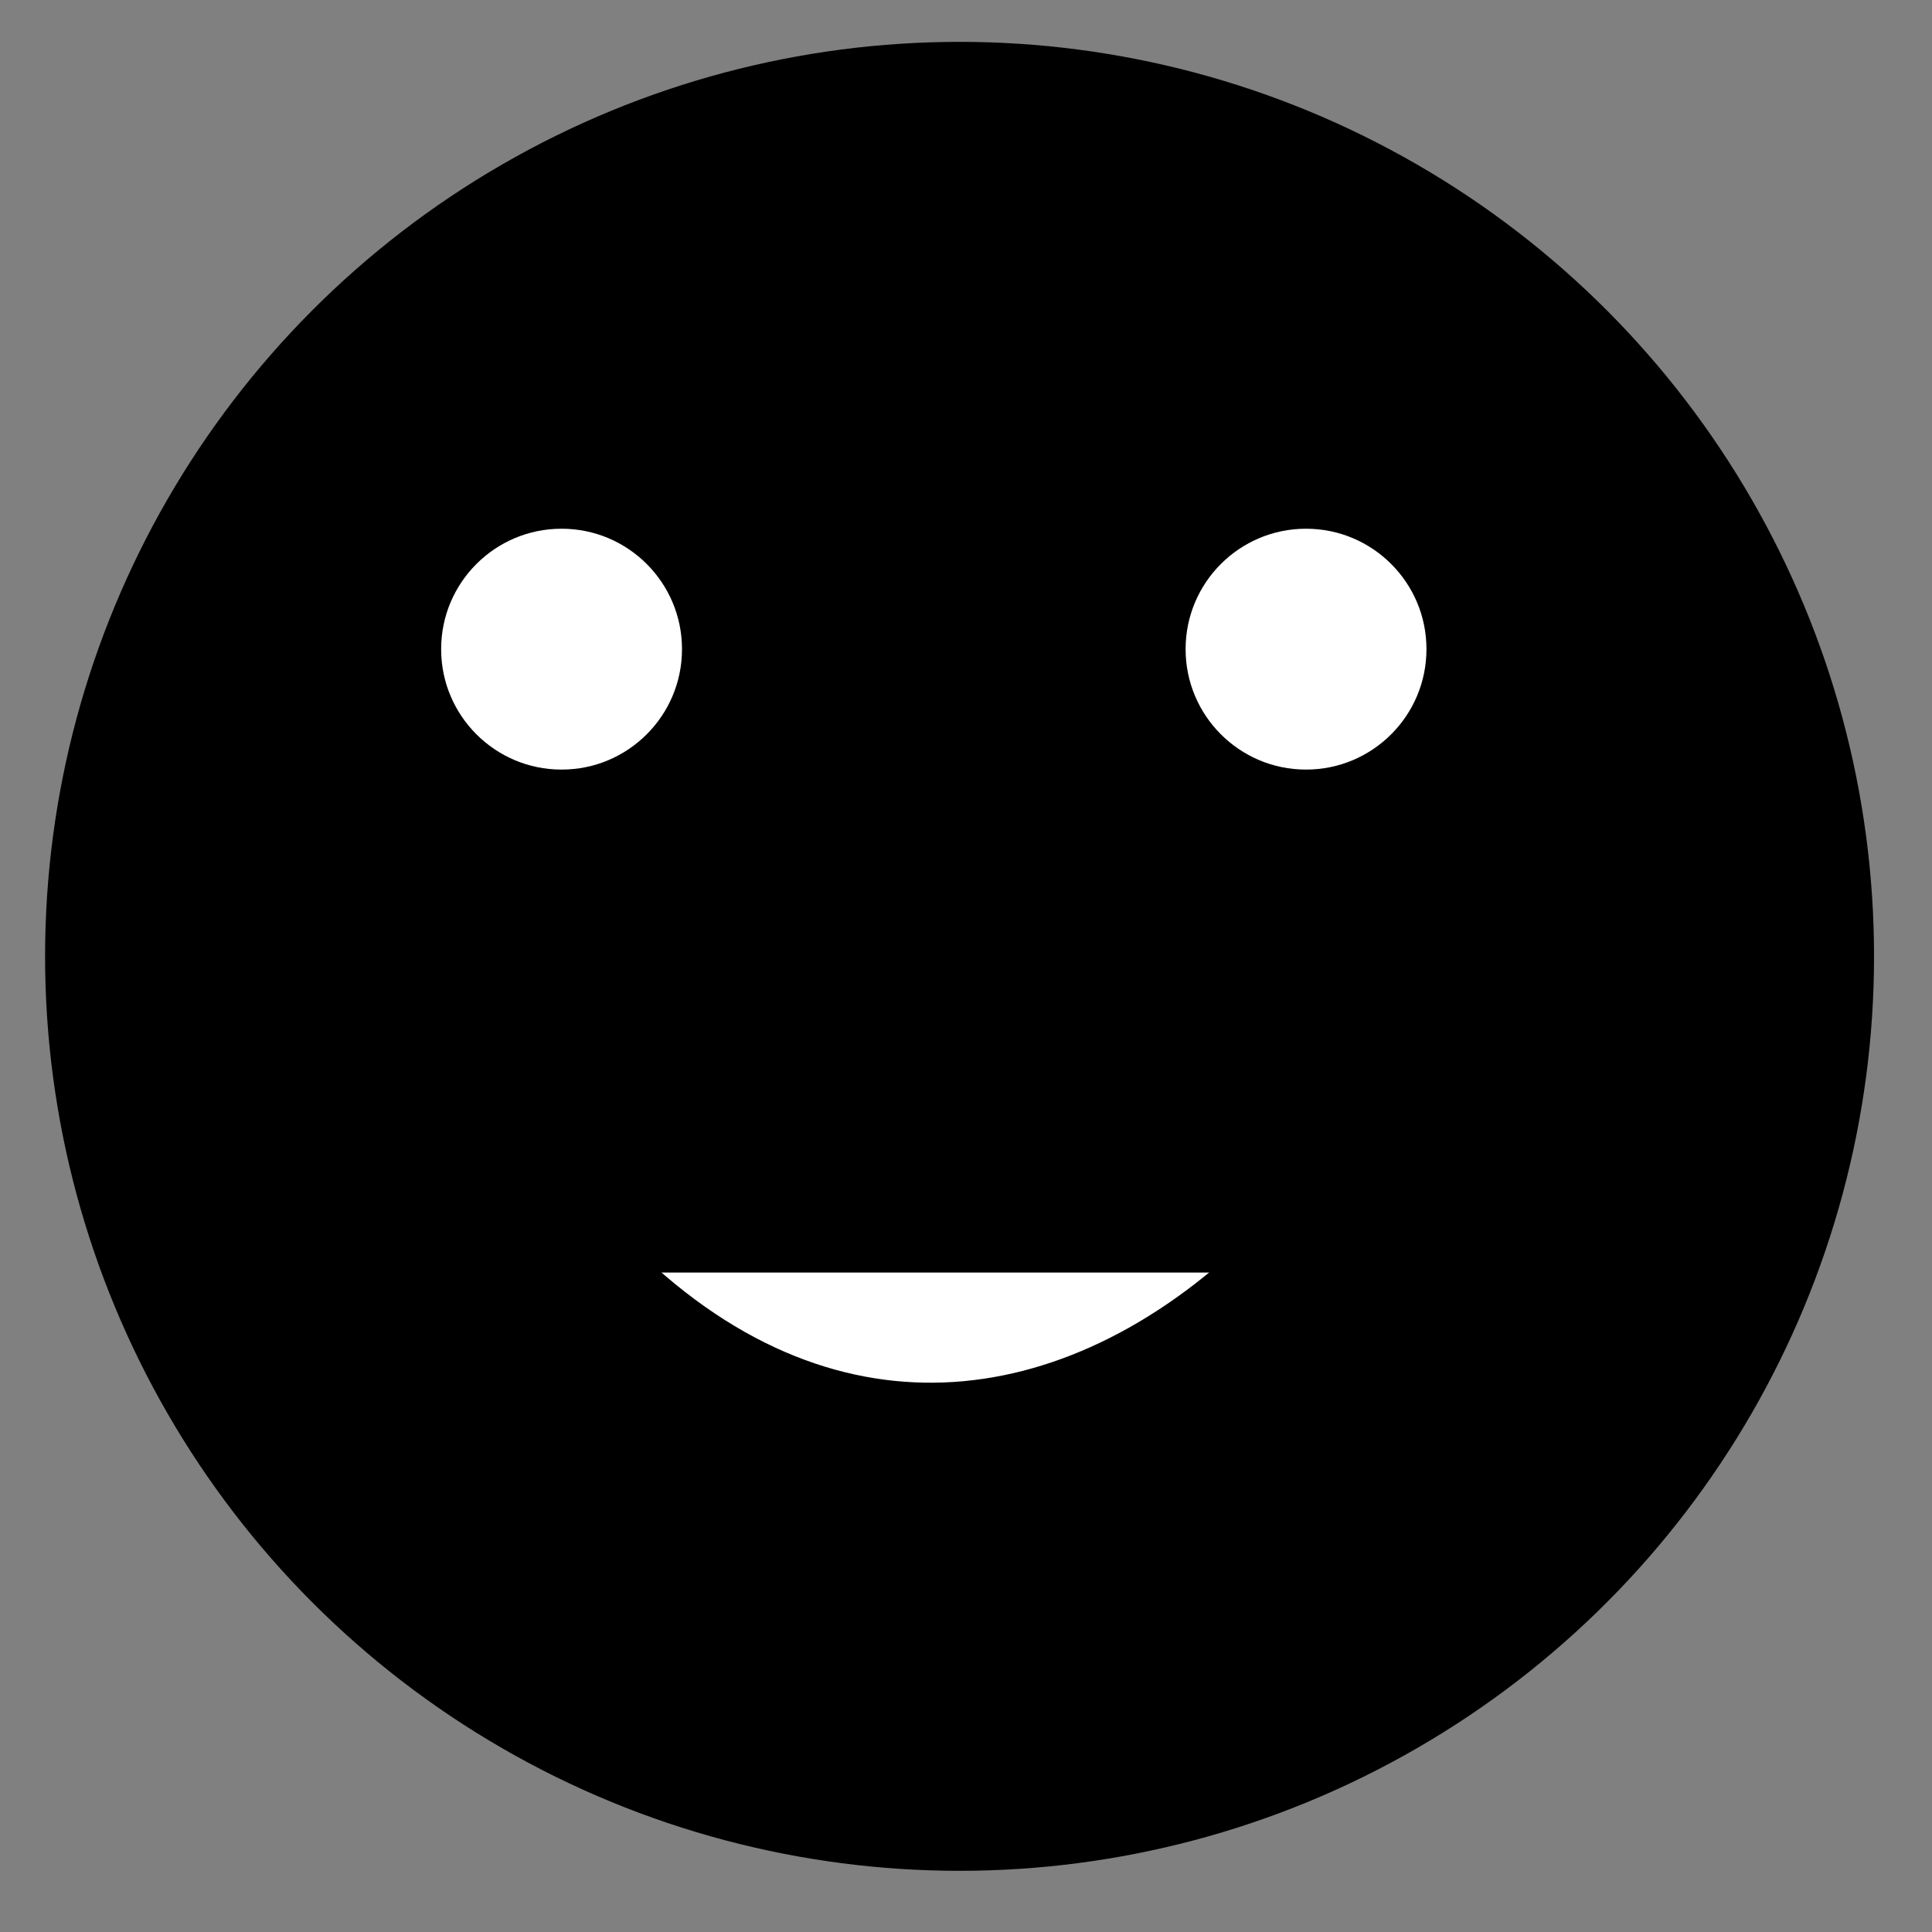 <?xml version="1.0" encoding="utf-8"?>
<!-- Generator: Adobe Illustrator 17.1.0, SVG Export Plug-In . SVG Version: 6.00 Build 0)  -->
<!DOCTYPE svg PUBLIC "-//W3C//DTD SVG 1.1//EN" "http://www.w3.org/Graphics/SVG/1.1/DTD/svg11.dtd">
<?xml-stylesheet type="text/css" href="../css/main.css" ?>
<svg version="1.1" id="Face" xmlns="http://www.w3.org/2000/svg" xmlns:xlink="http://www.w3.org/1999/xlink" x="0px" y="0px"
	 viewBox="0 0 300 300" enable-background="new 0 0 300 300" xml:space="preserve">
	 <rect x="0" y="0" width="300" height="300" fill="#808080" stroke="none"/>
	 <!-- <style type="text/css">
	 	#FaceContainer {
	 		fill: #FF0000;
	 	}
	 </style> -->
<g id="FaceContainer">
	<circle id="HeadBase" stroke="#000000" stroke-width="15" stroke-miterlimit="10" cx="149" cy="148.5" r="134.5"/>
	<circle fill="#FFFFFF" stroke="#000000" stroke-width="15" stroke-miterlimit="10" cx="87.2" cy="100.8" r="26.2"/>
	<circle fill="#FFFFFF" stroke="#000000" stroke-width="15" stroke-miterlimit="10" cx="202.8" cy="100.8" r="26.2"/>
	<path id="Mouth" fill="#FFFFFF" stroke="#000000" stroke-width="15" stroke-miterlimit="10" d="M91.8,197.6
		c34.8,35.5,76.2,30,107.2,0"/>
</g>
</svg>
